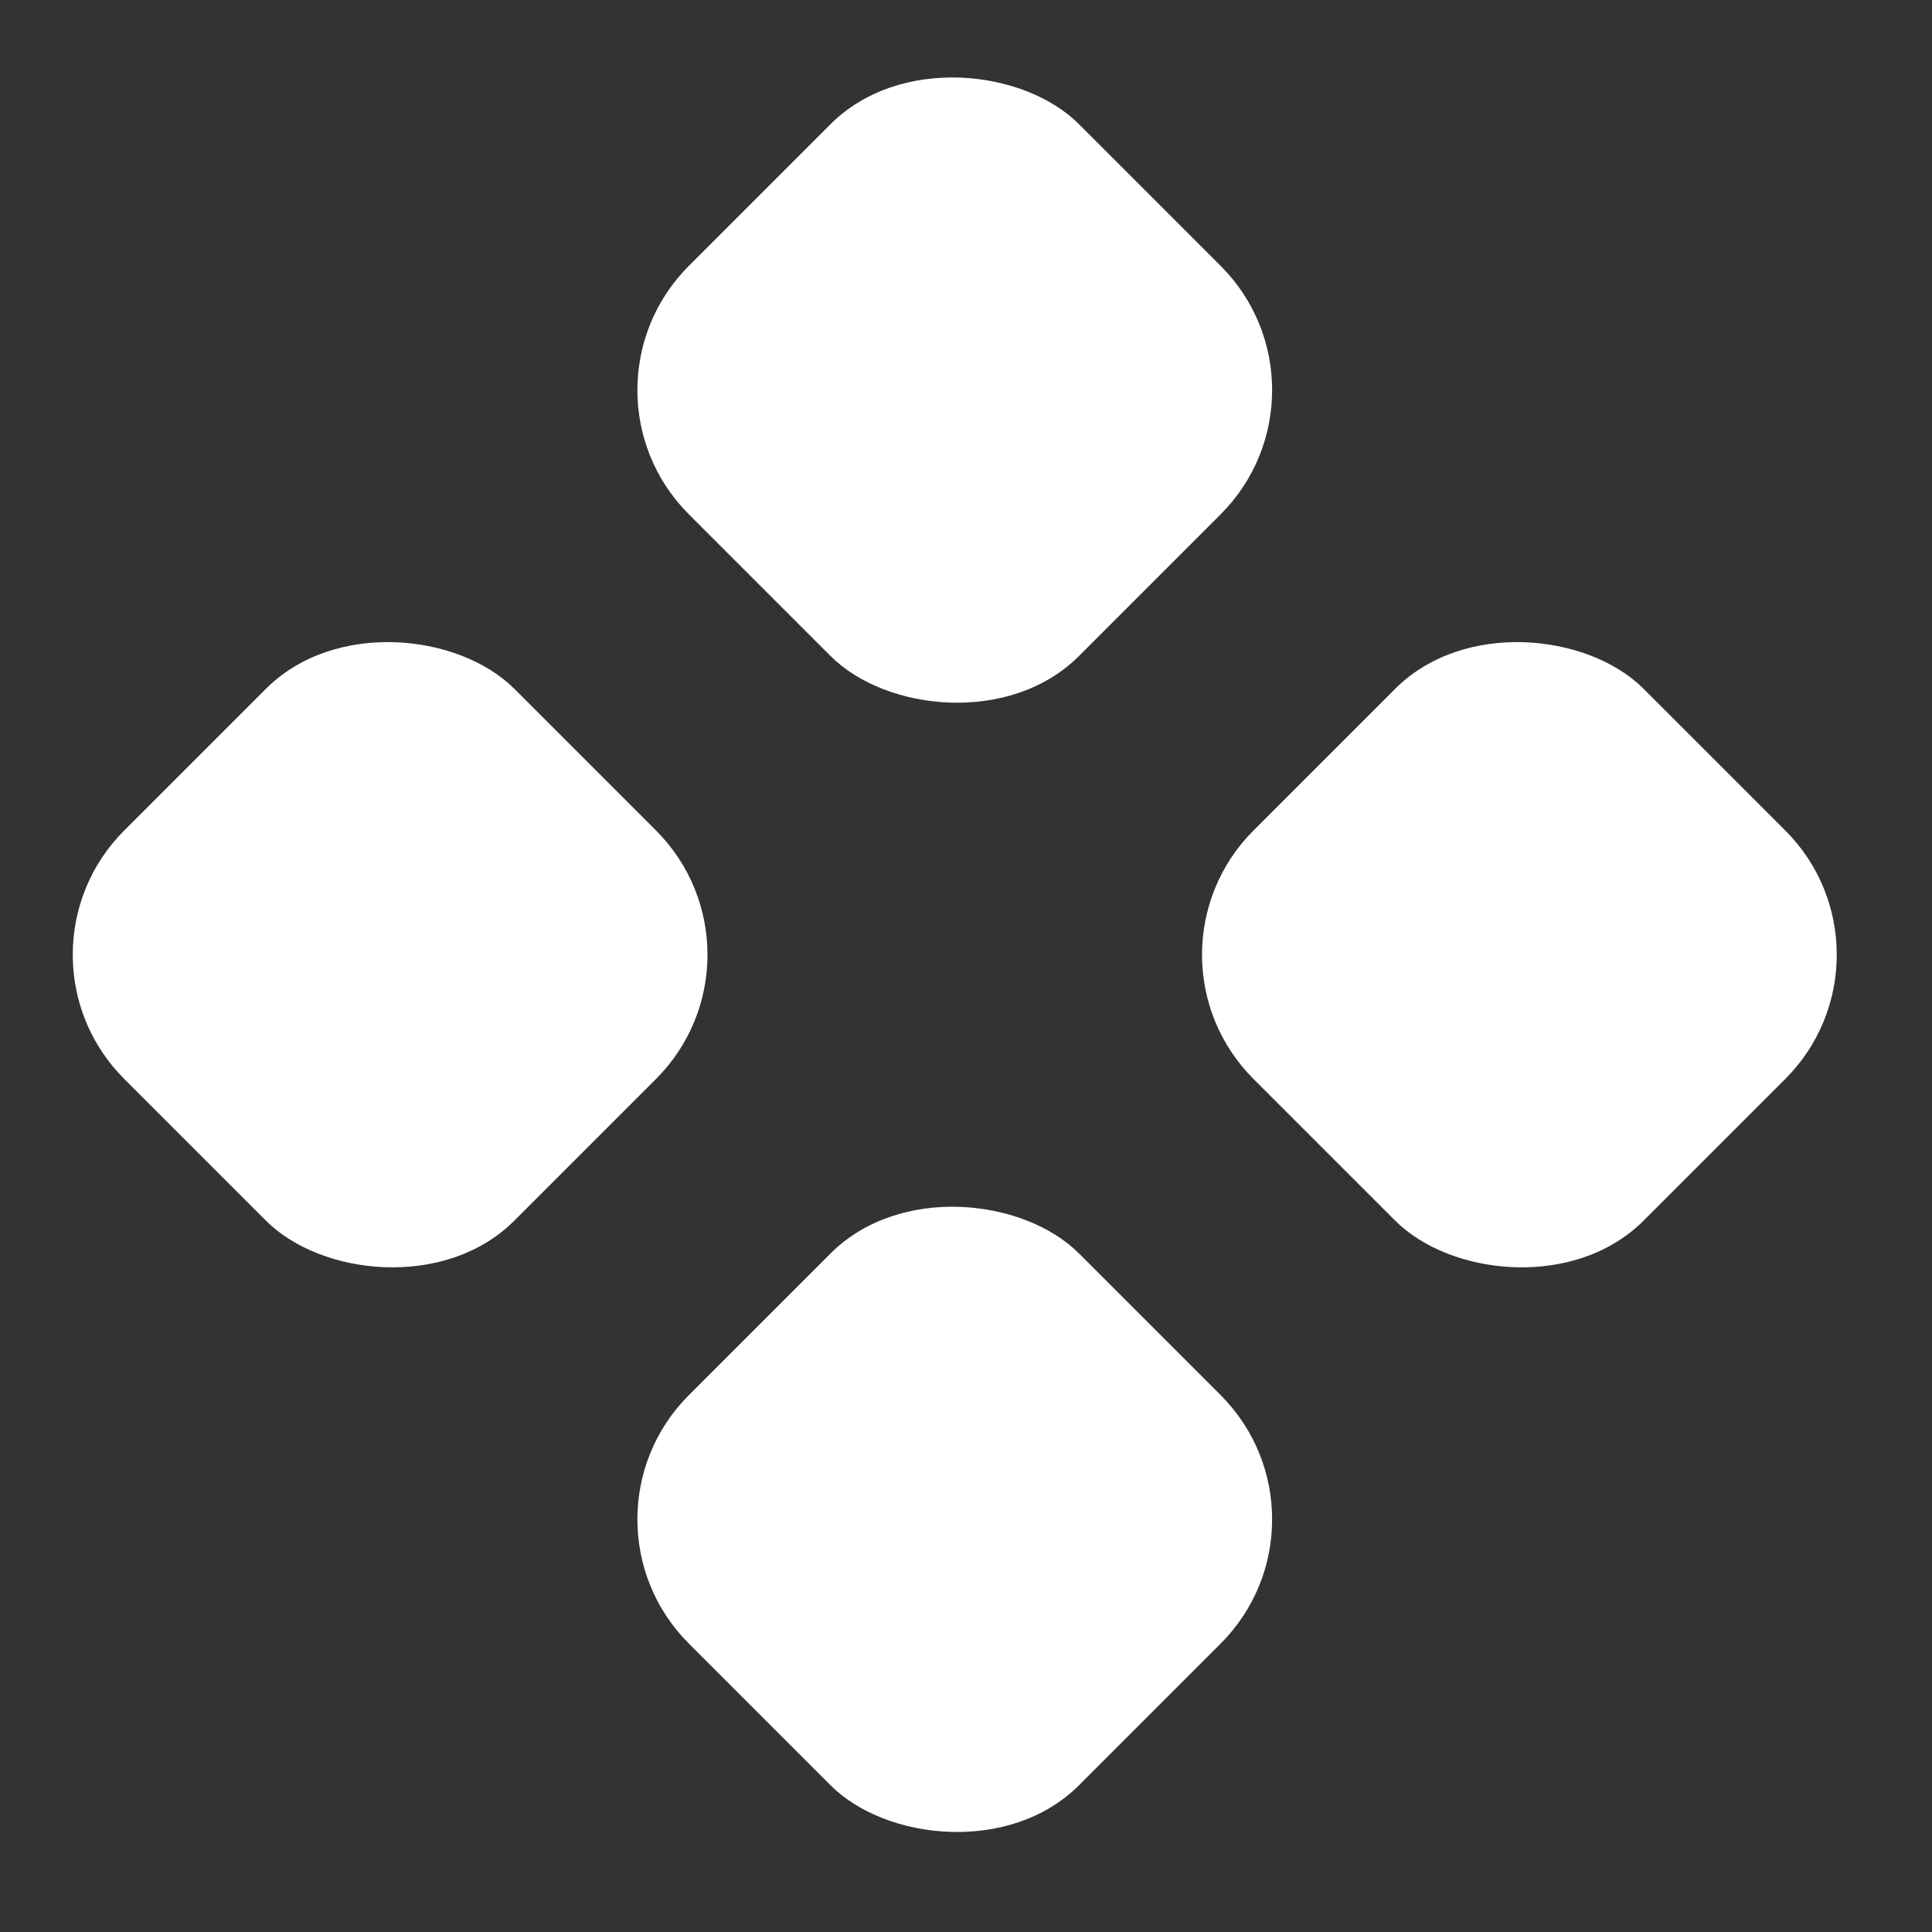 <svg width="55" height="55" viewBox="0 0 55 55" fill="none" xmlns="http://www.w3.org/2000/svg">
<rect x="0" y="0" width="55" height="55" fill="#333333" stroke="none"/>
<rect y="27.179" width="15.706" height="15.706" rx="5" transform="rotate(-45 0 27.179)" fill="white"/>
<rect x="16.074" y="11.105" width="15.706" height="15.706" rx="5" transform="rotate(-45 16.074 11.105)" fill="white"/>
<rect x="16.074" y="43.253" width="15.706" height="15.706" rx="5" transform="rotate(-45 16.074 43.253)" fill="white"/>
<rect x="32.148" y="27.179" width="15.706" height="15.706" rx="5" transform="rotate(-45 32.148 27.179)" fill="white"/>
</svg>
